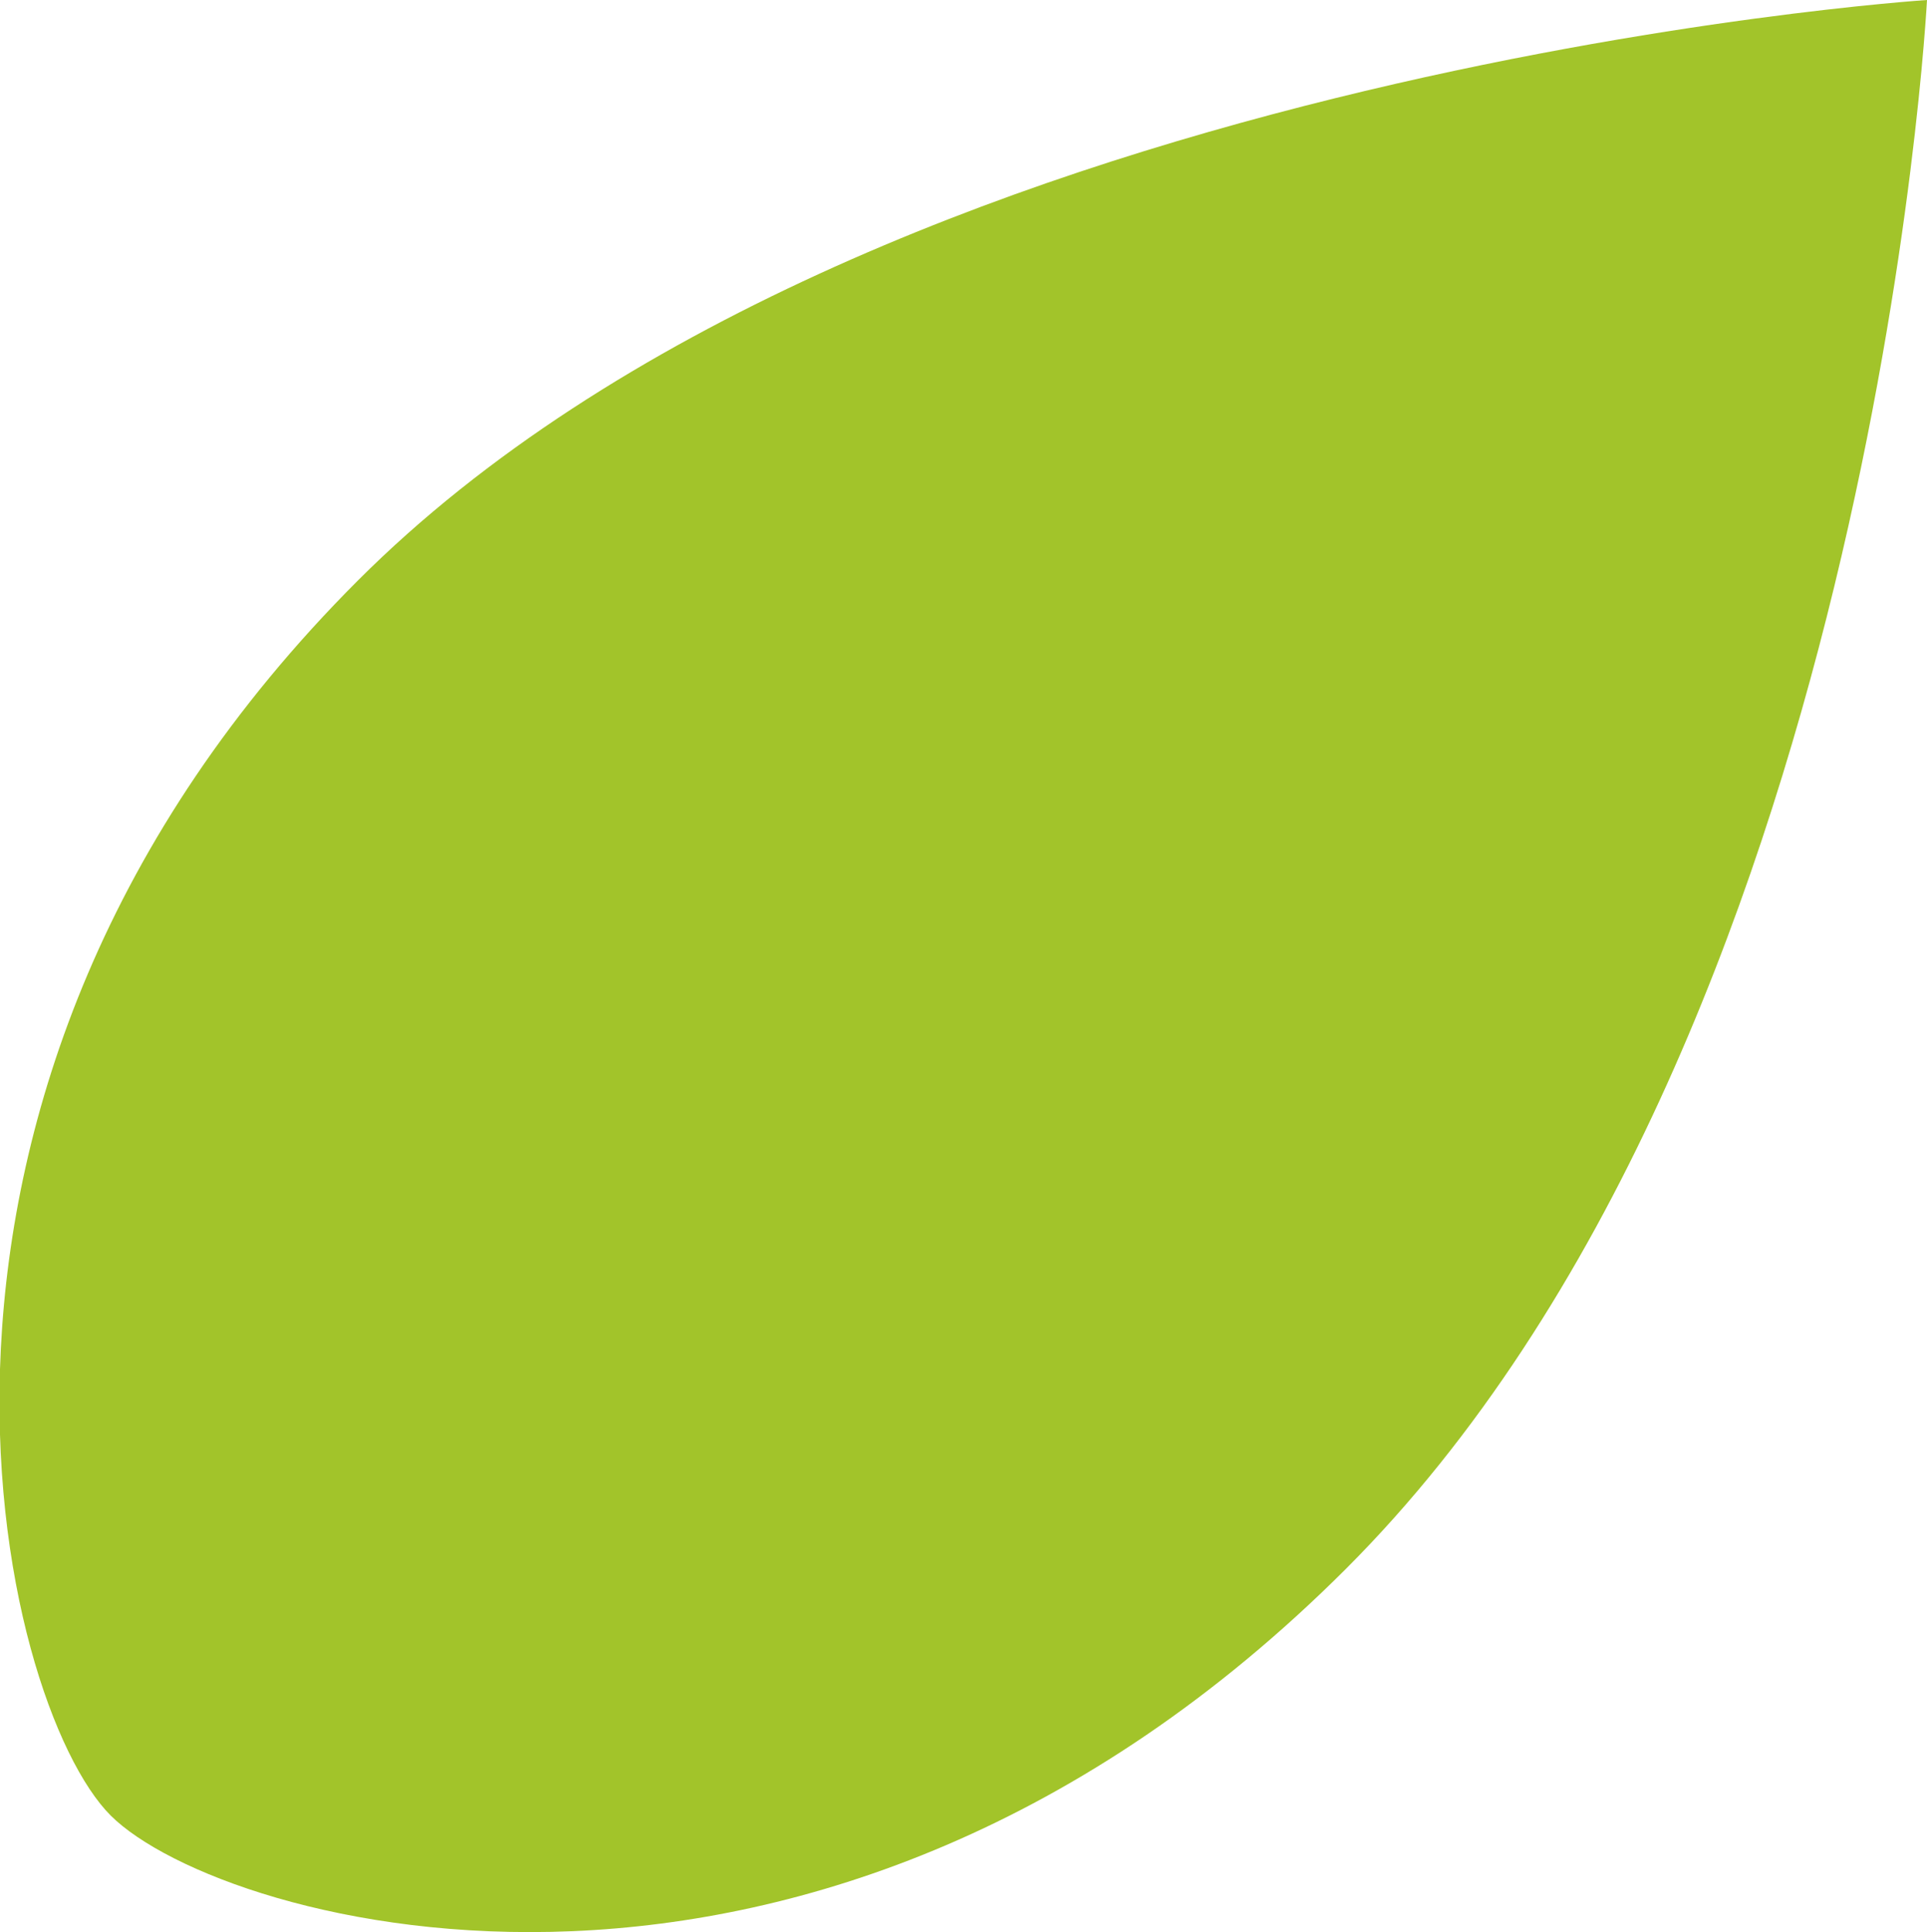 <svg viewBox="0 0 101.39 101.68" xmlns="http://www.w3.org/2000/svg"><path d="m70.83 82.55c-27.74 27.73-59.15 18.82-65 13s-13.91-38.08 13-65 82.56-30.55 82.56-30.55-2.83 54.81-30.56 82.55z" fill="#a2c42a"/></svg>